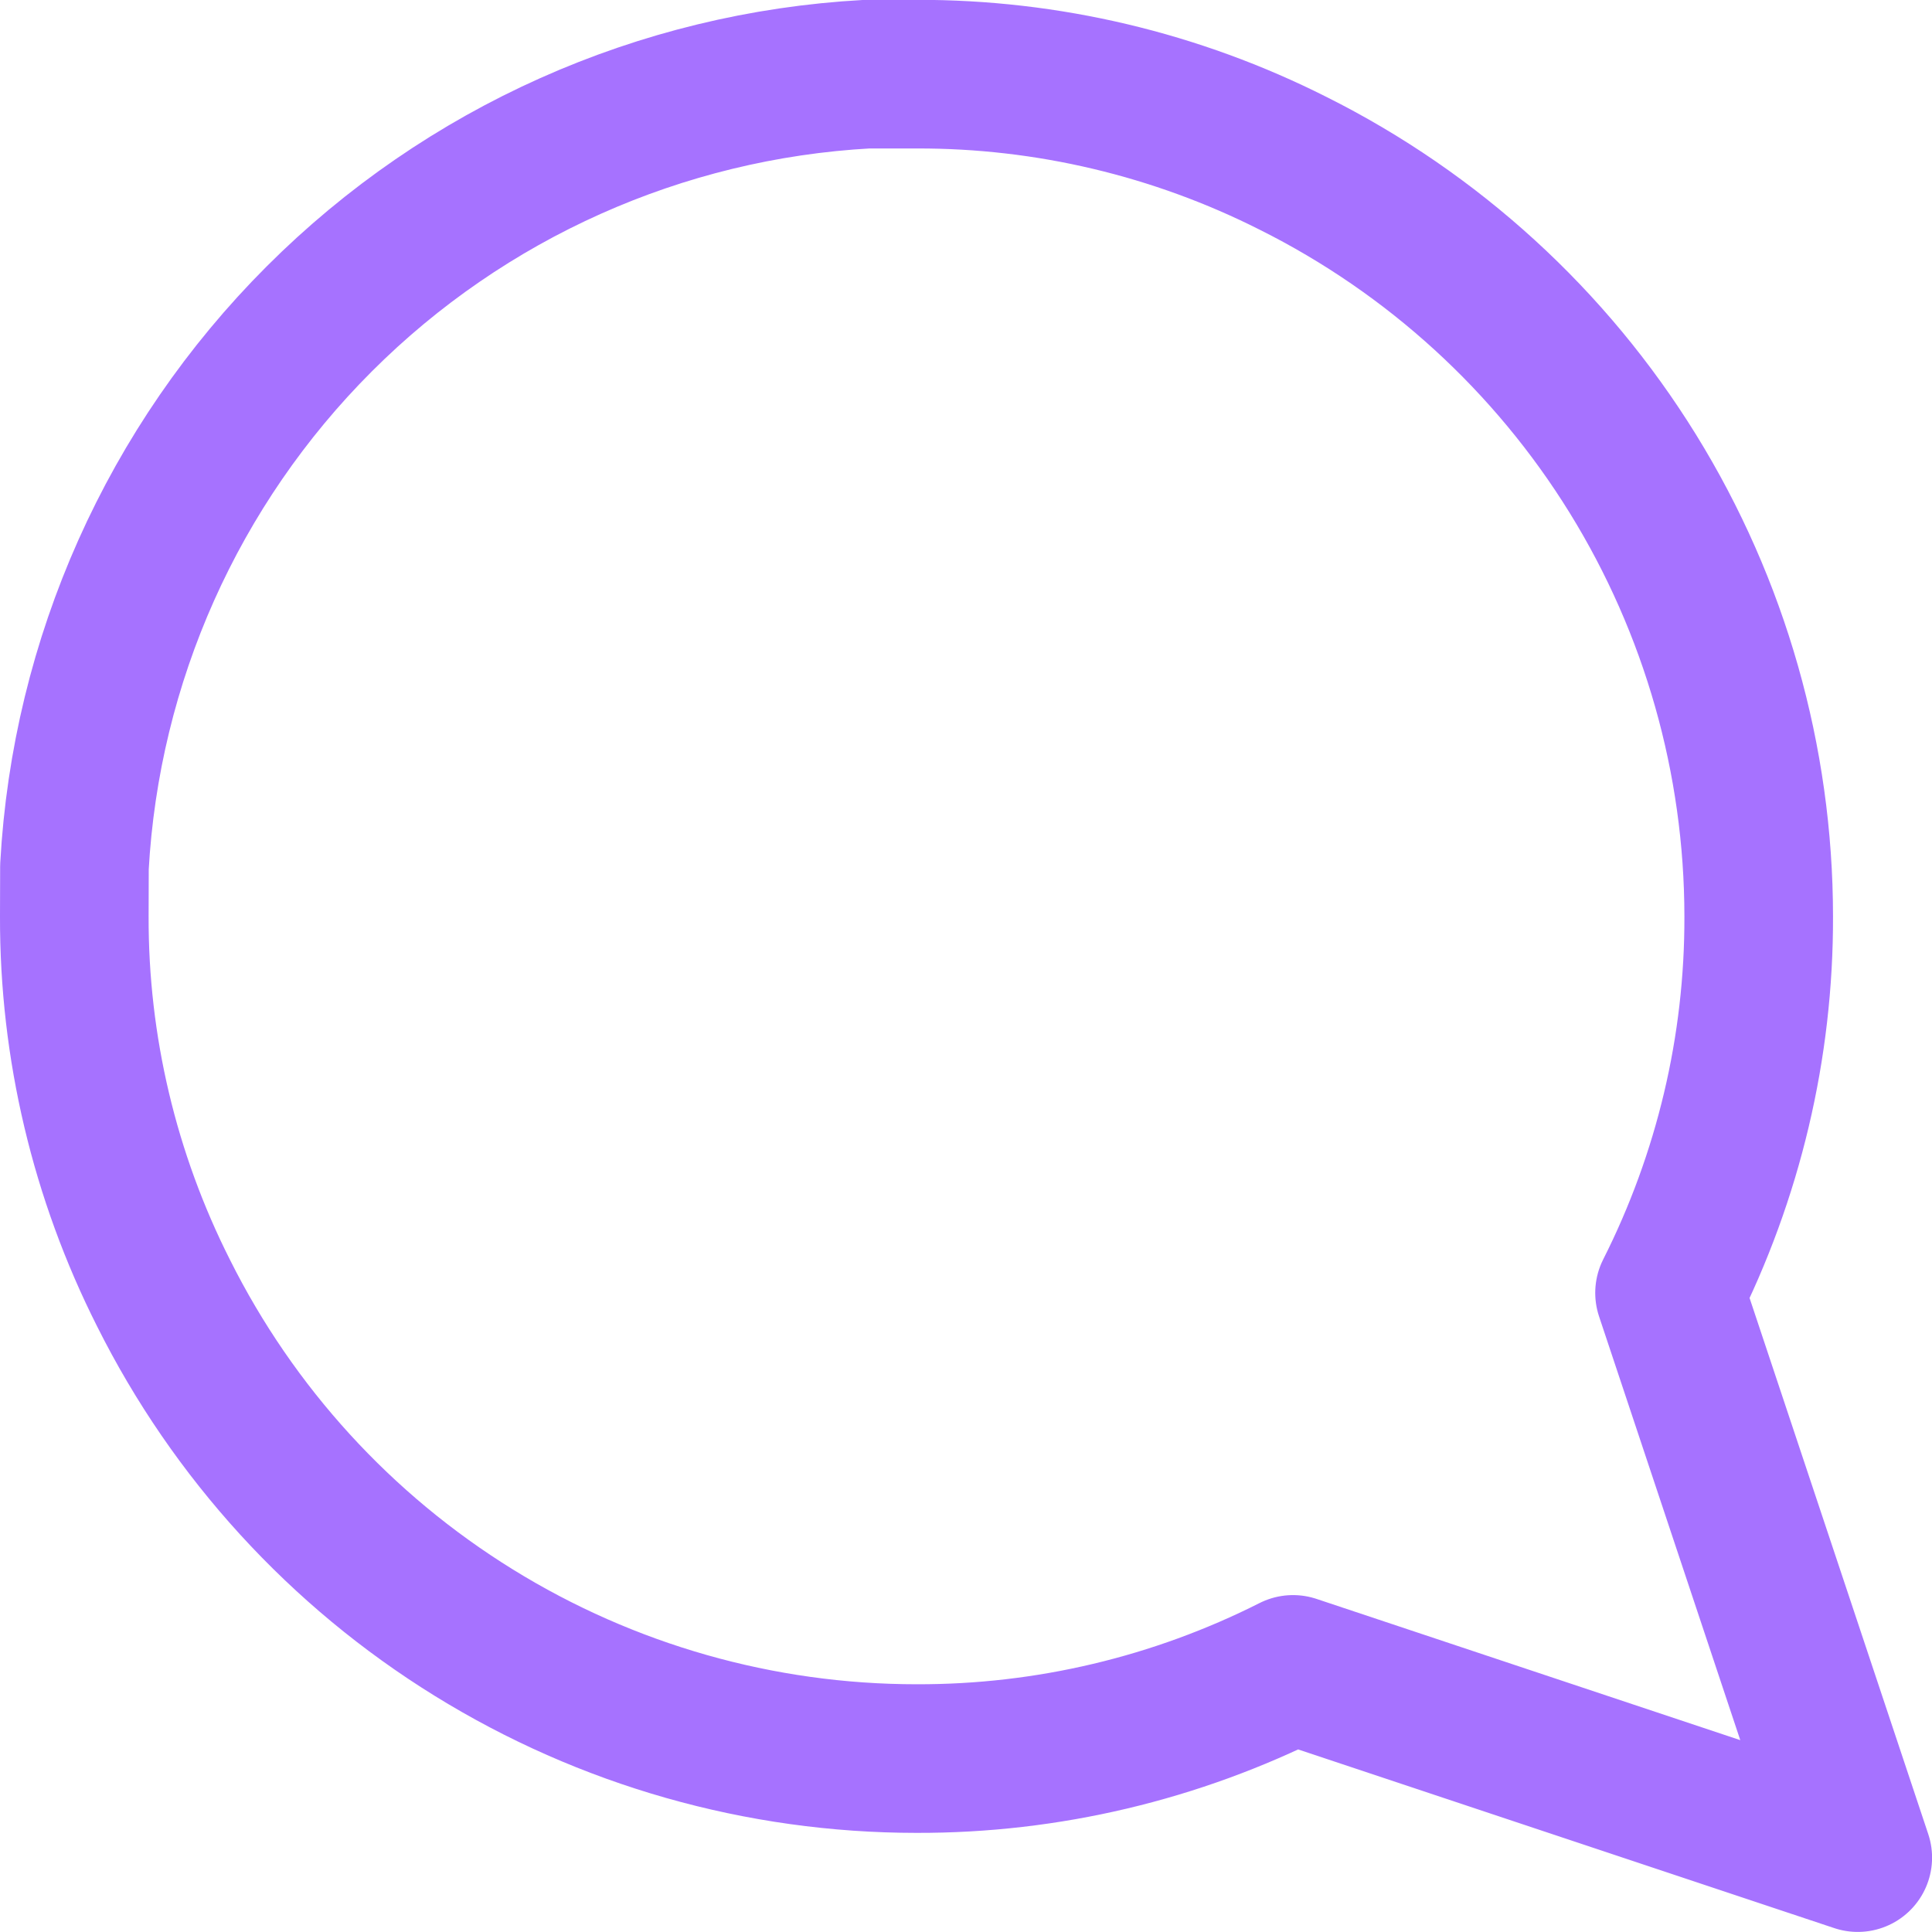 <svg fill="none" height="26" viewBox="0 0 26 26" width="26" xmlns="http://www.w3.org/2000/svg"><path d="m1 12.333c-.005 1.76.407 3.496 1.2 5.067.941 1.882 2.387 3.466 4.177 4.572 1.79 1.107 3.852 1.694 5.957 1.694 1.76.005 3.496-.407 5.067-1.2l7.6 2.533-2.533-7.6c.793-1.571 1.205-3.307 1.2-5.067-.001-2.104-.588-4.167-1.694-5.957-1.107-1.79-2.69-3.236-4.572-4.177-1.571-.793-3.307-1.205-5.067-1.2h-.667c-2.779.153-5.404 1.326-7.372 3.294s-3.141 4.593-3.294 7.372z" stroke="#a672ff" stroke-linecap="round" stroke-linejoin="round" stroke-width="2"/></svg>